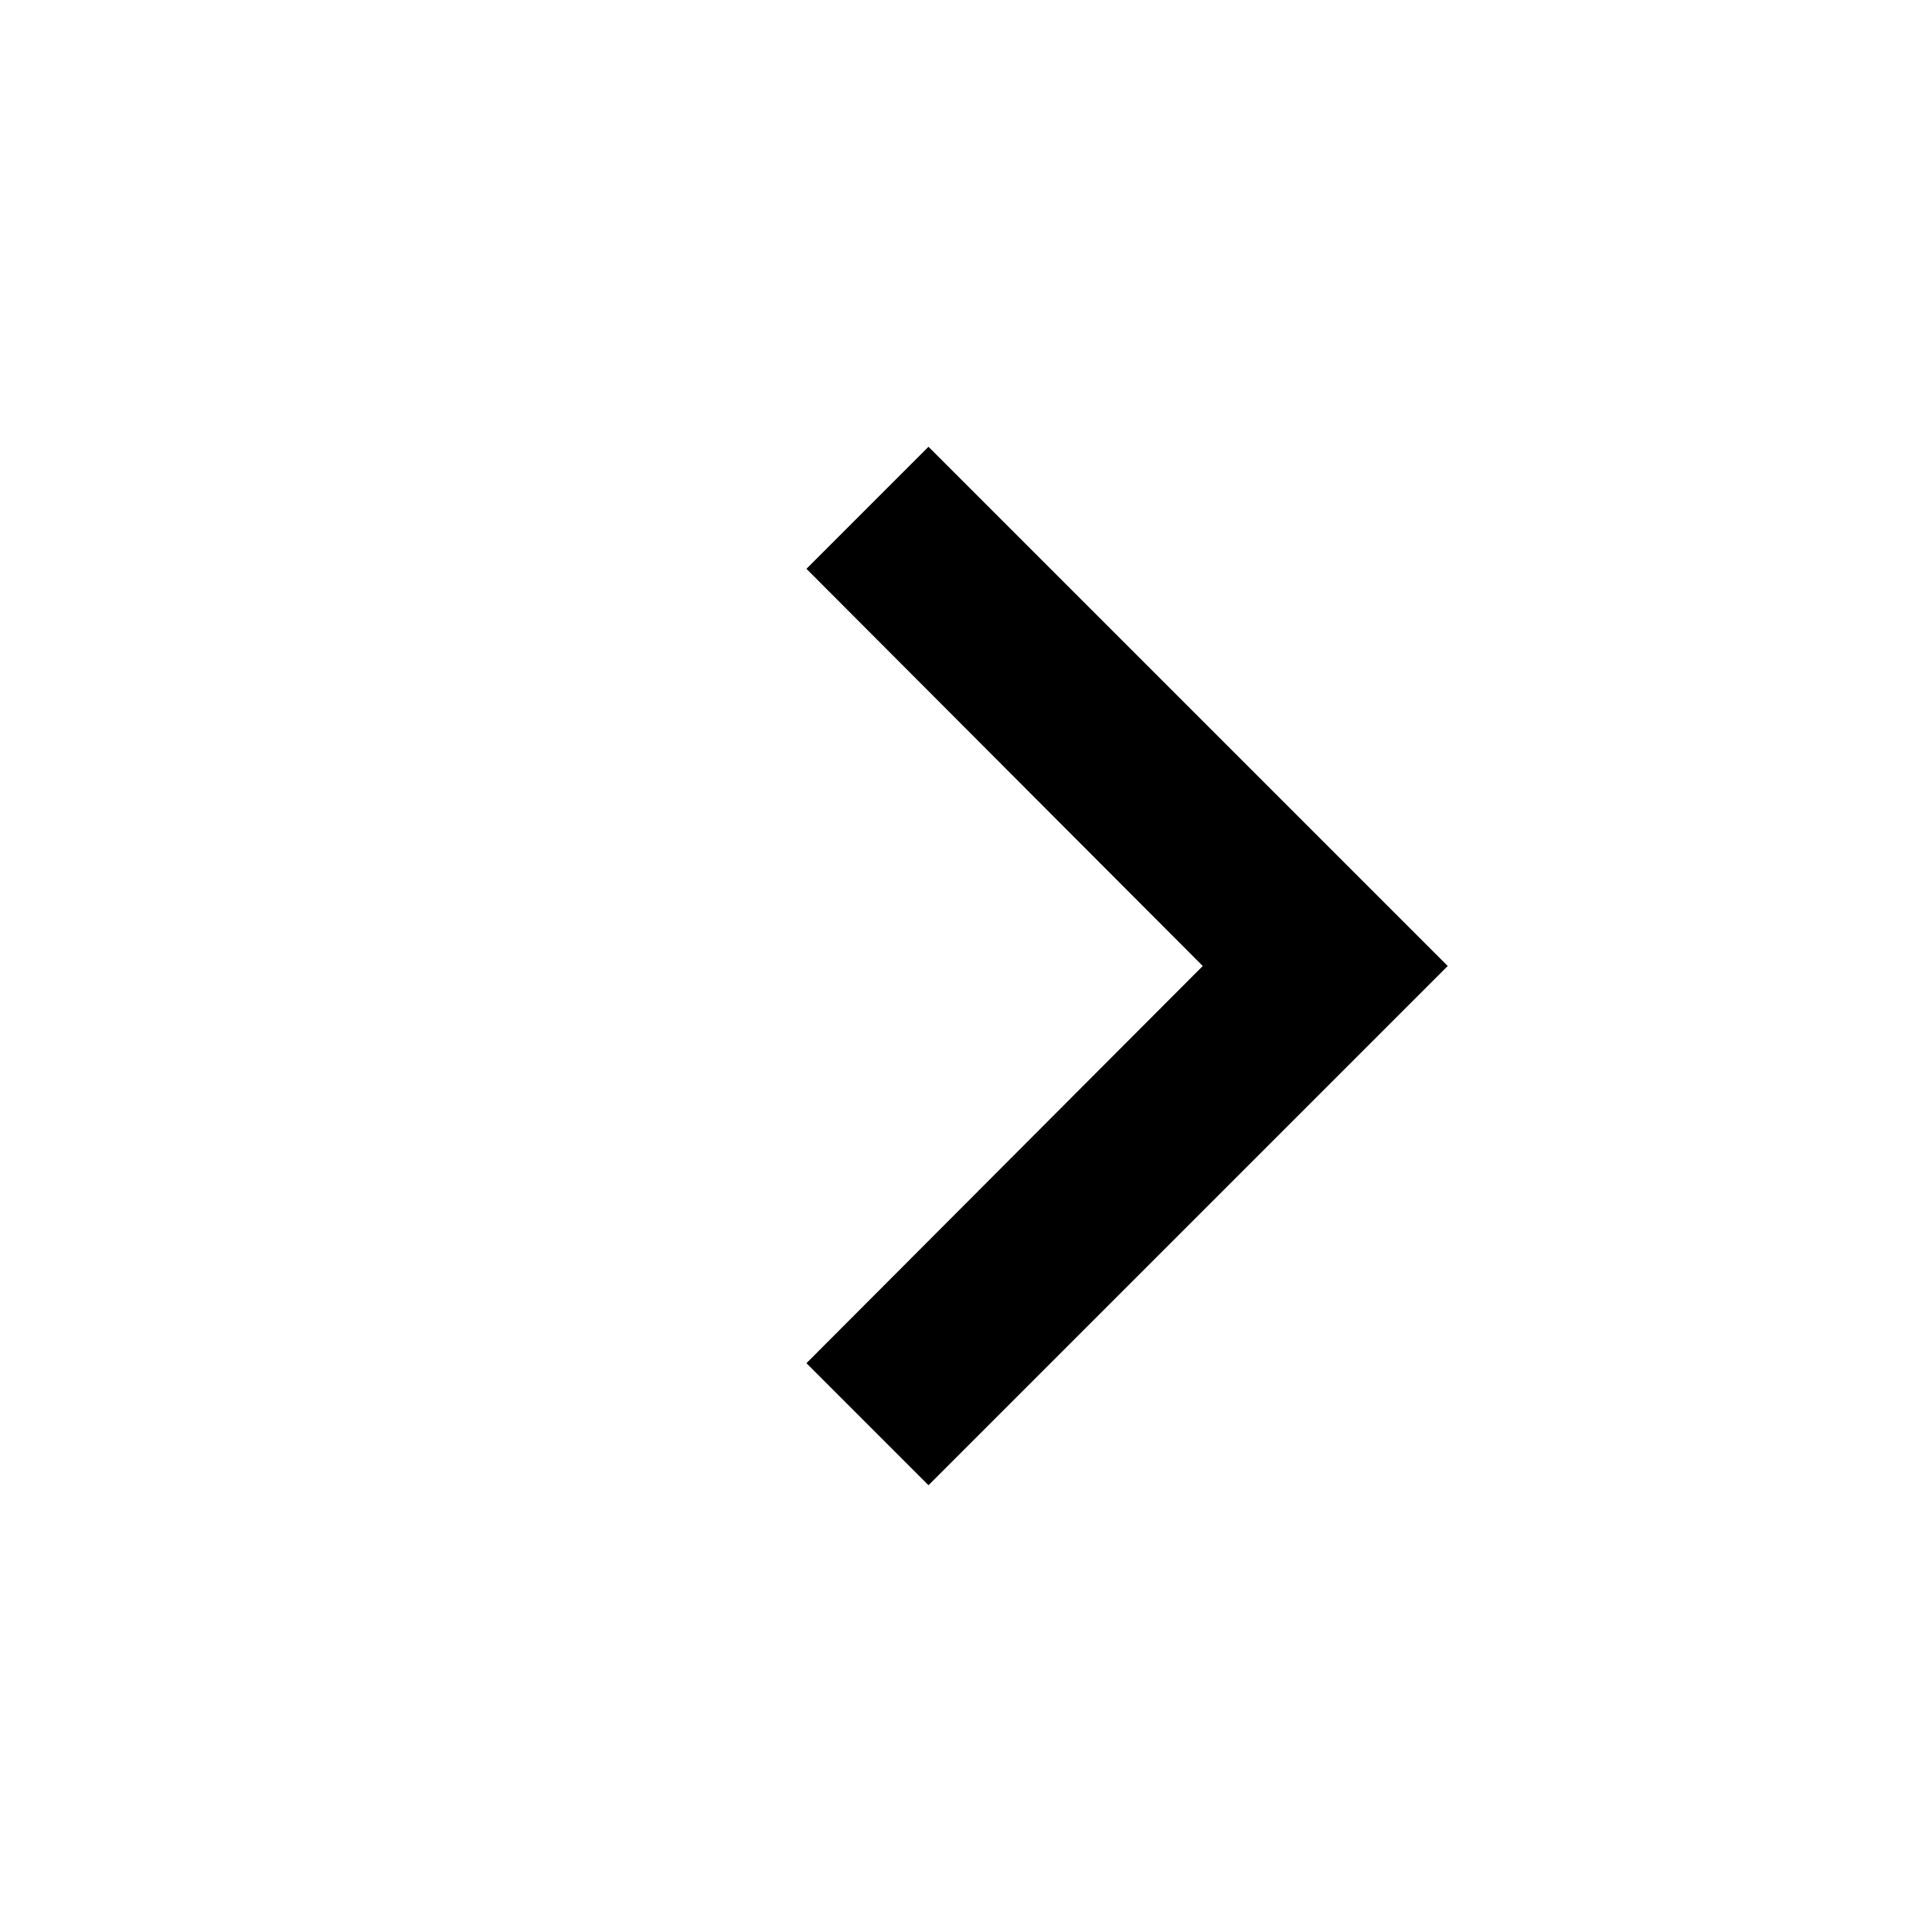 <svg width="24" height="24" viewBox="0 0 24 24" fill="none" xmlns="http://www.w3.org/2000/svg">
<path d="M10.018 7.066L14.941 12L10.018 16.934L11.534 18.45L17.984 12L11.534 5.55L10.018 7.066Z" fill="black"/>
</svg>
